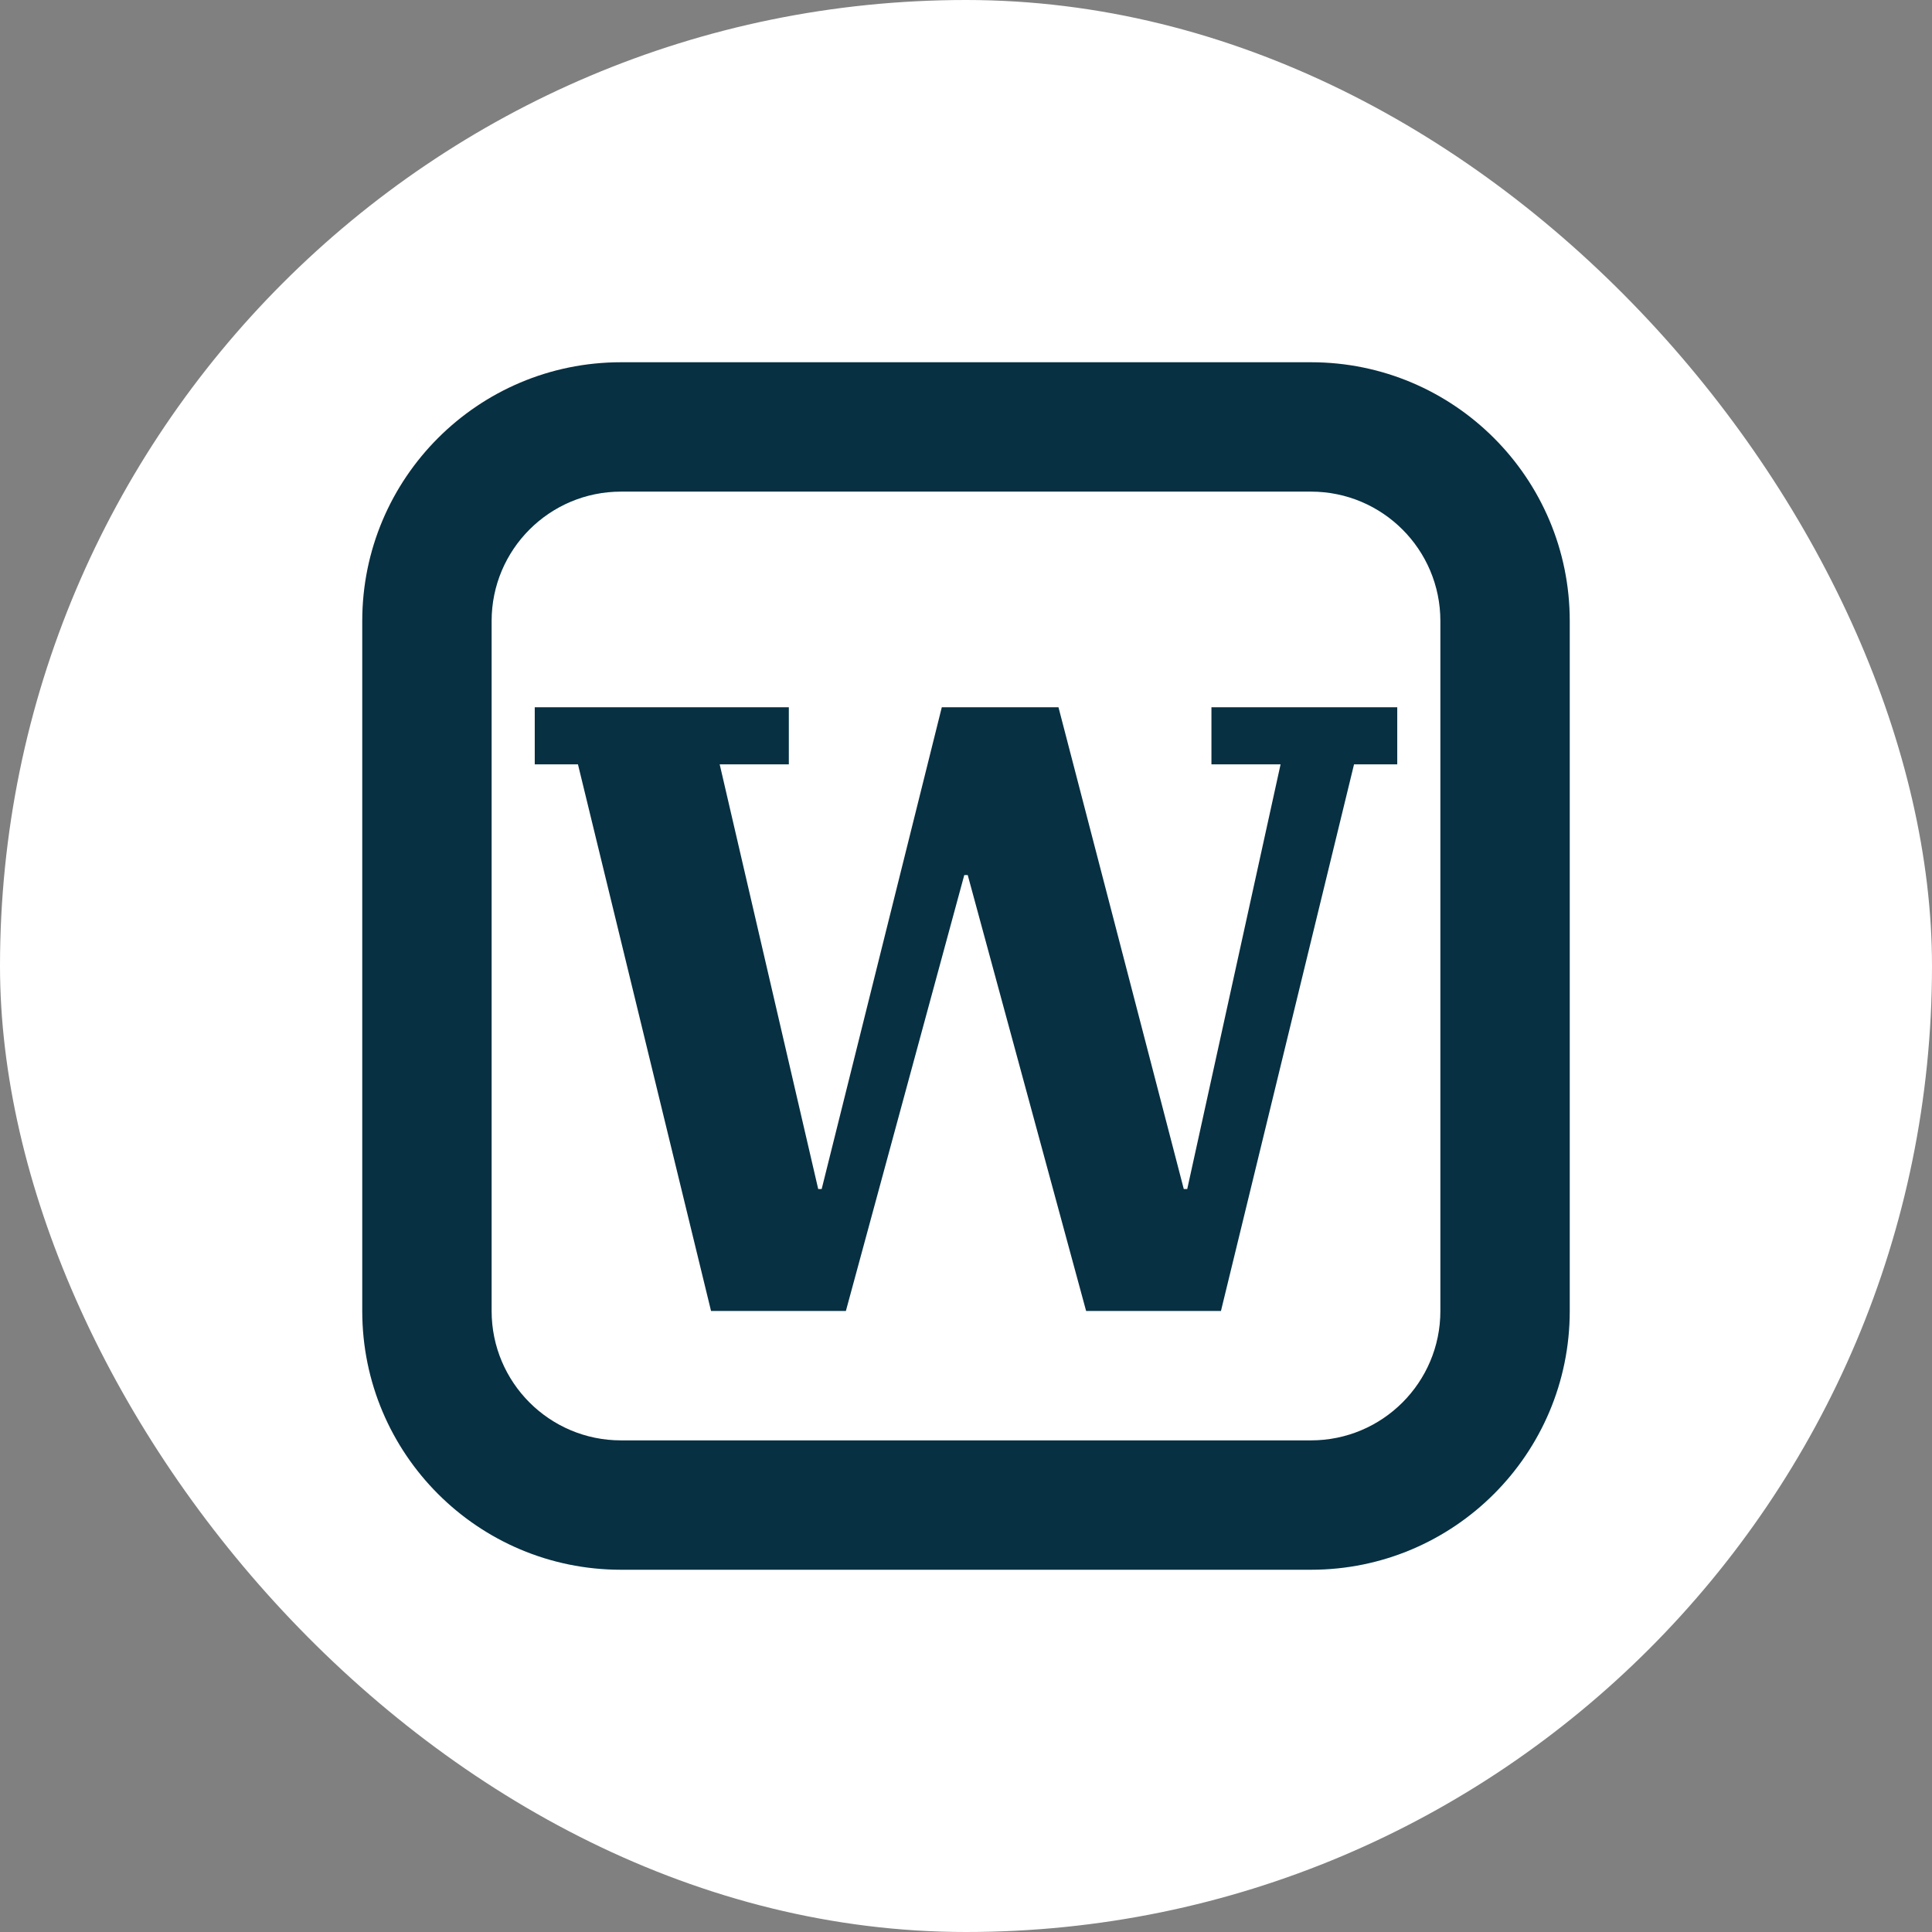 <svg width="480" height="480" viewBox="0 0 480 480" fill="none" xmlns="http://www.w3.org/2000/svg">
<rect x="0" y="0" width="480" height="480" fill="#808080" stroke="none"/>
<rect width="480" height="480" rx="240" fill="white"/>
<path fill-rule="evenodd" clip-rule="evenodd" d="M325.714 122.143H154.286C136.534 122.143 122.143 136.534 122.143 154.286V325.714C122.143 343.466 136.534 357.857 154.286 357.857H325.714C343.466 357.857 357.857 343.466 357.857 325.714V154.286C357.857 136.534 343.466 122.143 325.714 122.143ZM154.286 90C118.782 90 90 118.782 90 154.286V325.714C90 361.218 118.782 390 154.286 390H325.714C361.218 390 390 361.218 390 325.714V154.286C390 118.782 361.218 90 325.714 90H154.286Z" fill="#073042"/>
<path d="M143.593 189.898H132.857V175.714H195.983V189.898H178.806L203.284 295.413H204.143L233.988 175.714H262.975L294.108 295.413H294.967L318.156 189.898H300.979V175.714H347.143V189.898H336.407L303.341 325.714H269.845L240.429 217.405H239.571L210.155 325.714H176.659L143.593 189.898Z" fill="#073042"/>
</svg>
